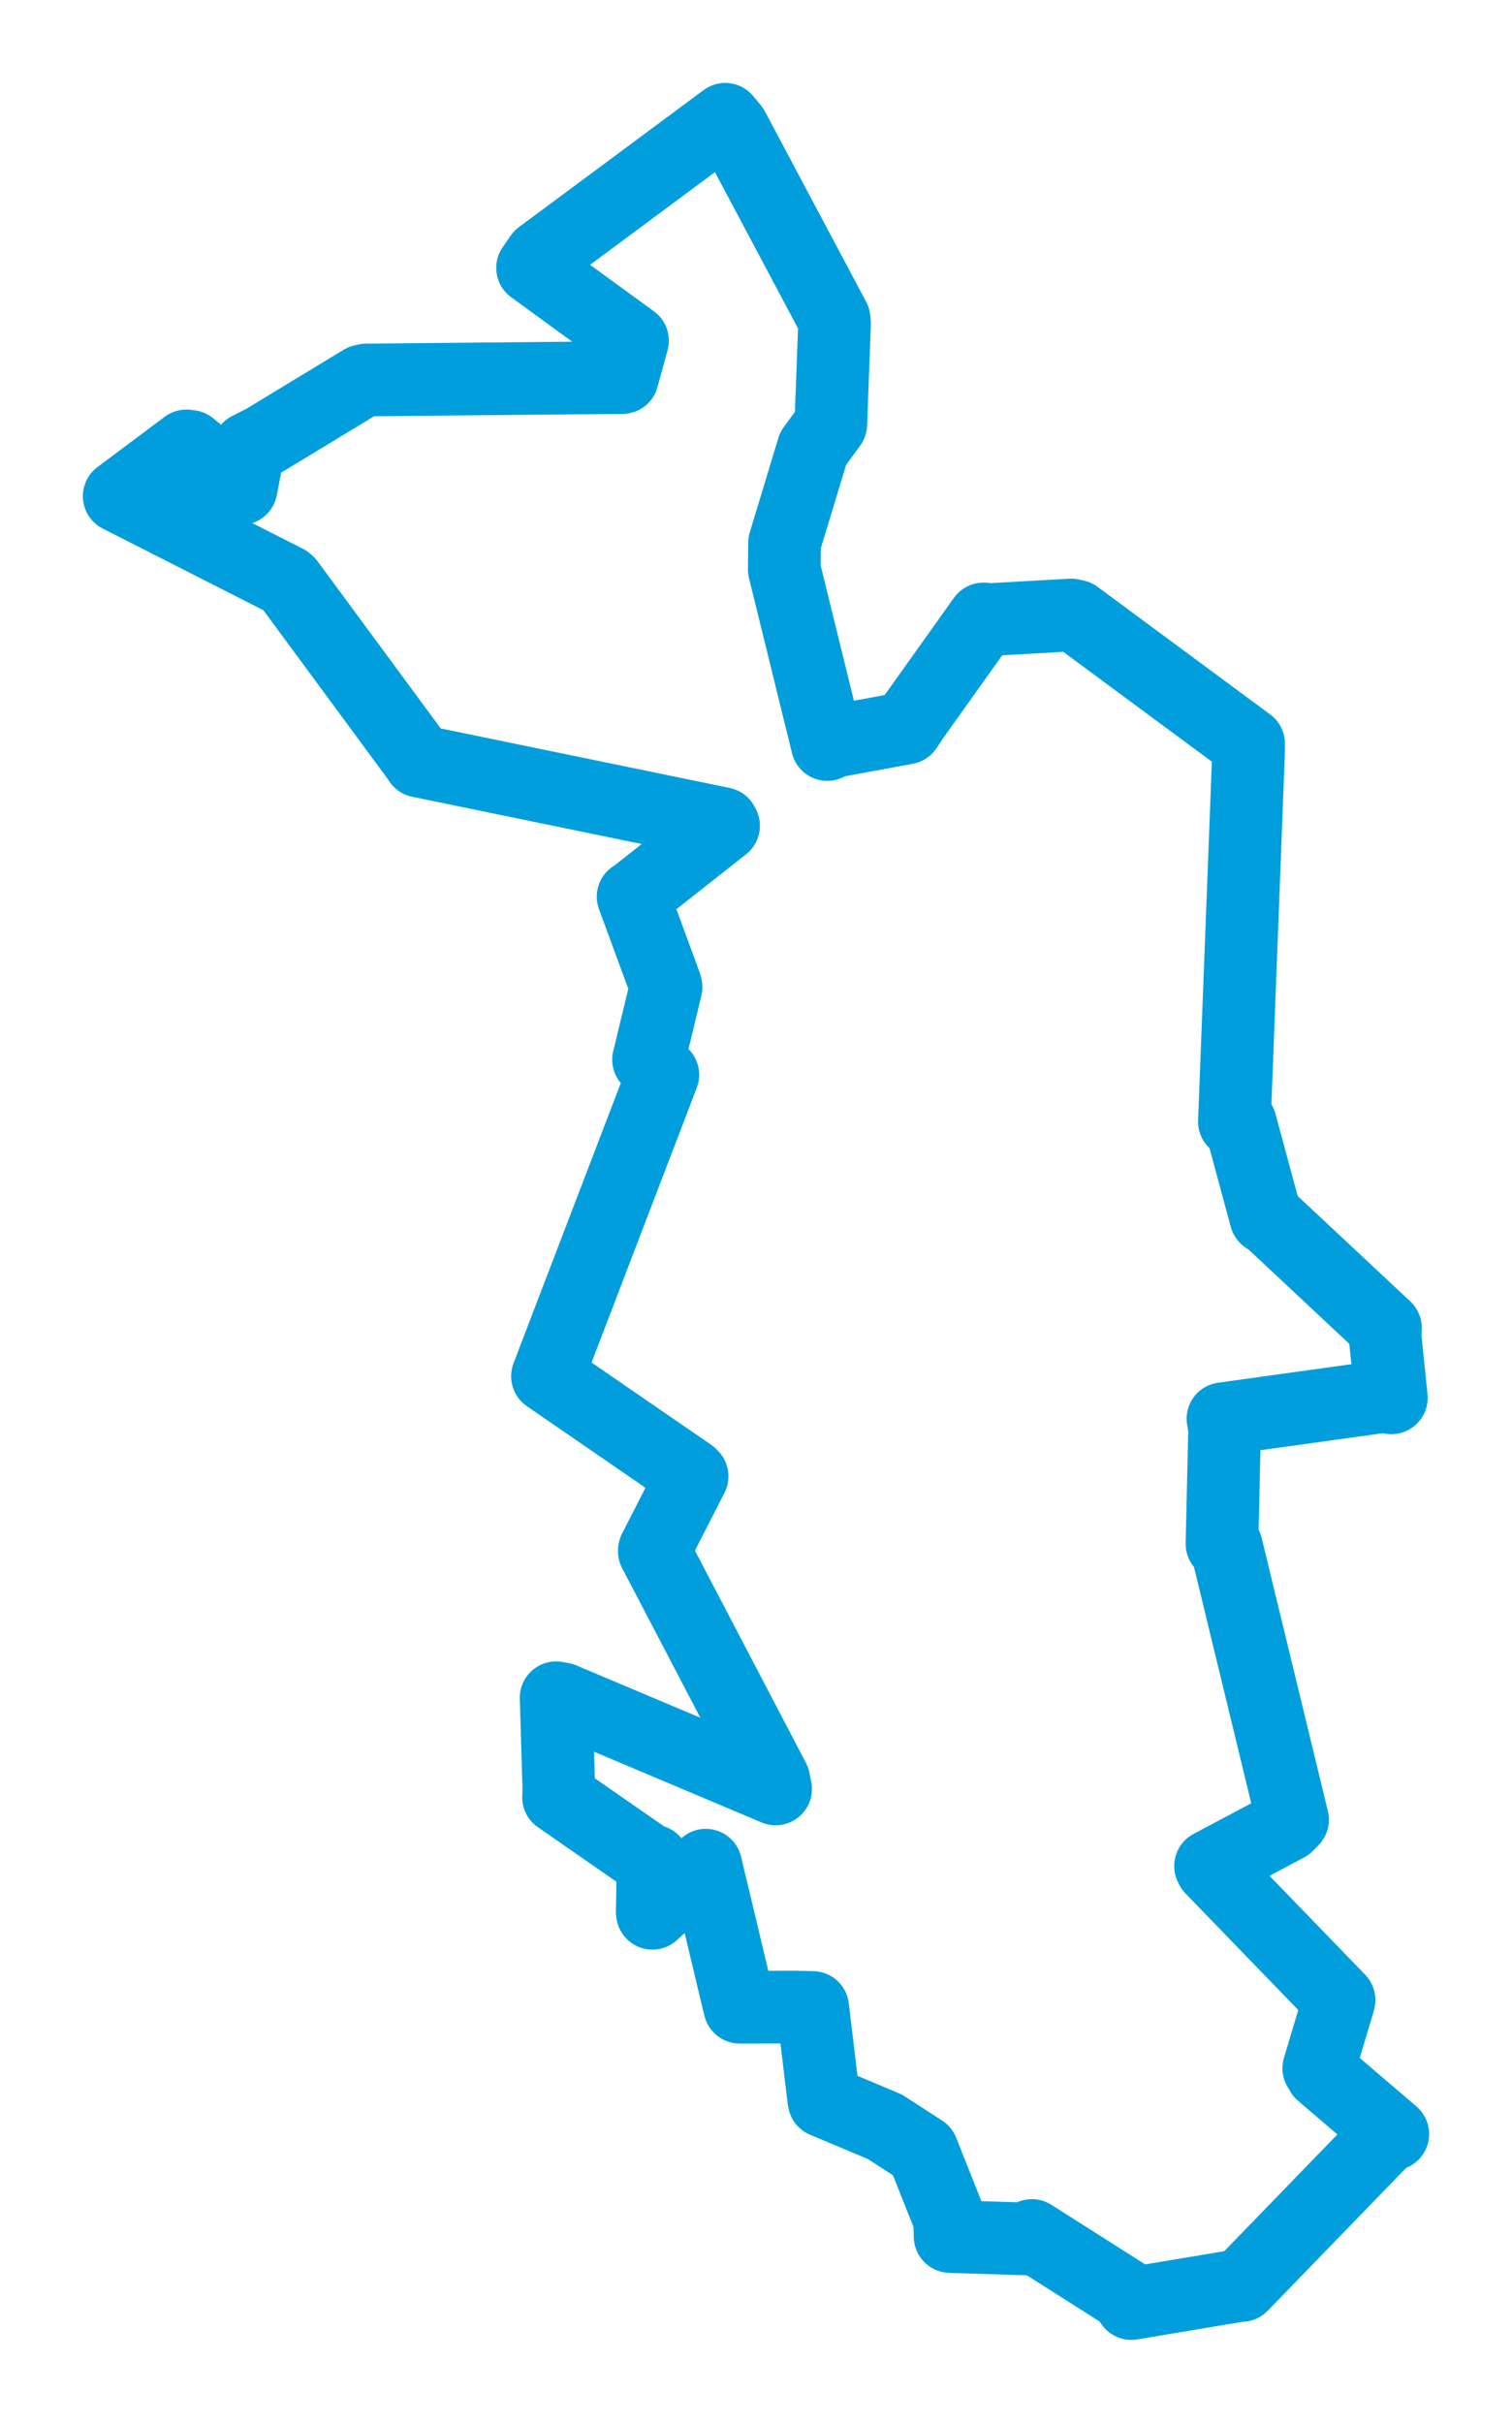 <svg viewBox="0 0 102.147 163.586" width="102.147" height="163.586" xmlns="http://www.w3.org/2000/svg">
  <title>Mariánské Lázně, okres Cheb, Karlovarský kraj, Severozápad, Česko</title>
  <desc>Geojson of Mariánské Lázně, okres Cheb, Karlovarský kraj, Severozápad, Česko</desc>
  <polygon points="8.053,33.502 19.35,39.24 19.48,39.355 28.304,51.323 28.336,51.392 48.805,55.605 48.884,55.755 42.846,60.51 42.77,60.542 44.964,66.501 44.999,66.649 43.814,71.544 44.781,72.568 37.308,92.075 36.986,92.925 46.631,99.557 46.757,99.679 44.206,104.67 44.203,104.741 52.282,120.184 52.399,120.788 37.985,114.707 37.57,114.629 37.752,120.748 37.733,121.352 43.95,125.667 44.118,125.653 44.064,129.1 44.076,129.183 47.5,126.096 47.68,125.935 49.96,135.48 49.976,135.527 53.752,135.514 54.906,135.545 55.65,141.754 55.673,141.871 59.771,143.593 62.315,145.239 64.154,149.862 64.187,151.008 69.669,151.181 69.711,150.936 76.043,154.955 76.43,155.534 83.639,154.33 83.882,154.311 93.727,144.158 94.094,144.088 89.286,139.977 89.091,139.644 90.406,135.258 90.463,135.035 81.846,126.132 81.78,125.995 86.952,123.247 87.325,122.867 82.849,104.408 82.553,104.24 82.733,96.445 82.62,95.791 93.573,94.27 93.998,94.38 93.576,90.298 93.599,89.661 85.854,82.416 85.518,82.199 83.798,75.84 83.393,75.736 84.353,50.718 84.355,50.214 72.693,41.597 72.361,41.524 66.872,41.834 66.44,41.792 61.734,48.397 61.228,49.154 56.122,50.098 55.89,50.271 52.982,38.444 53.004,36.644 54.932,30.283 56.127,28.645 56.38,21.853 56.35,21.534 49.51,8.672 48.996,8.053 36.516,17.308 35.978,18.086 42.732,23.002 42.051,25.493 24.749,25.656 24.493,25.711 17.832,29.748 16.797,30.274 16.329,32.801 16.286,32.984 12.85,30.141 12.596,30.107 8.053,33.502" stroke="#009edd" stroke-width="4.907px" fill="none" stroke-linejoin="round" vector-effect="non-scaling-stroke"></polygon>
</svg>